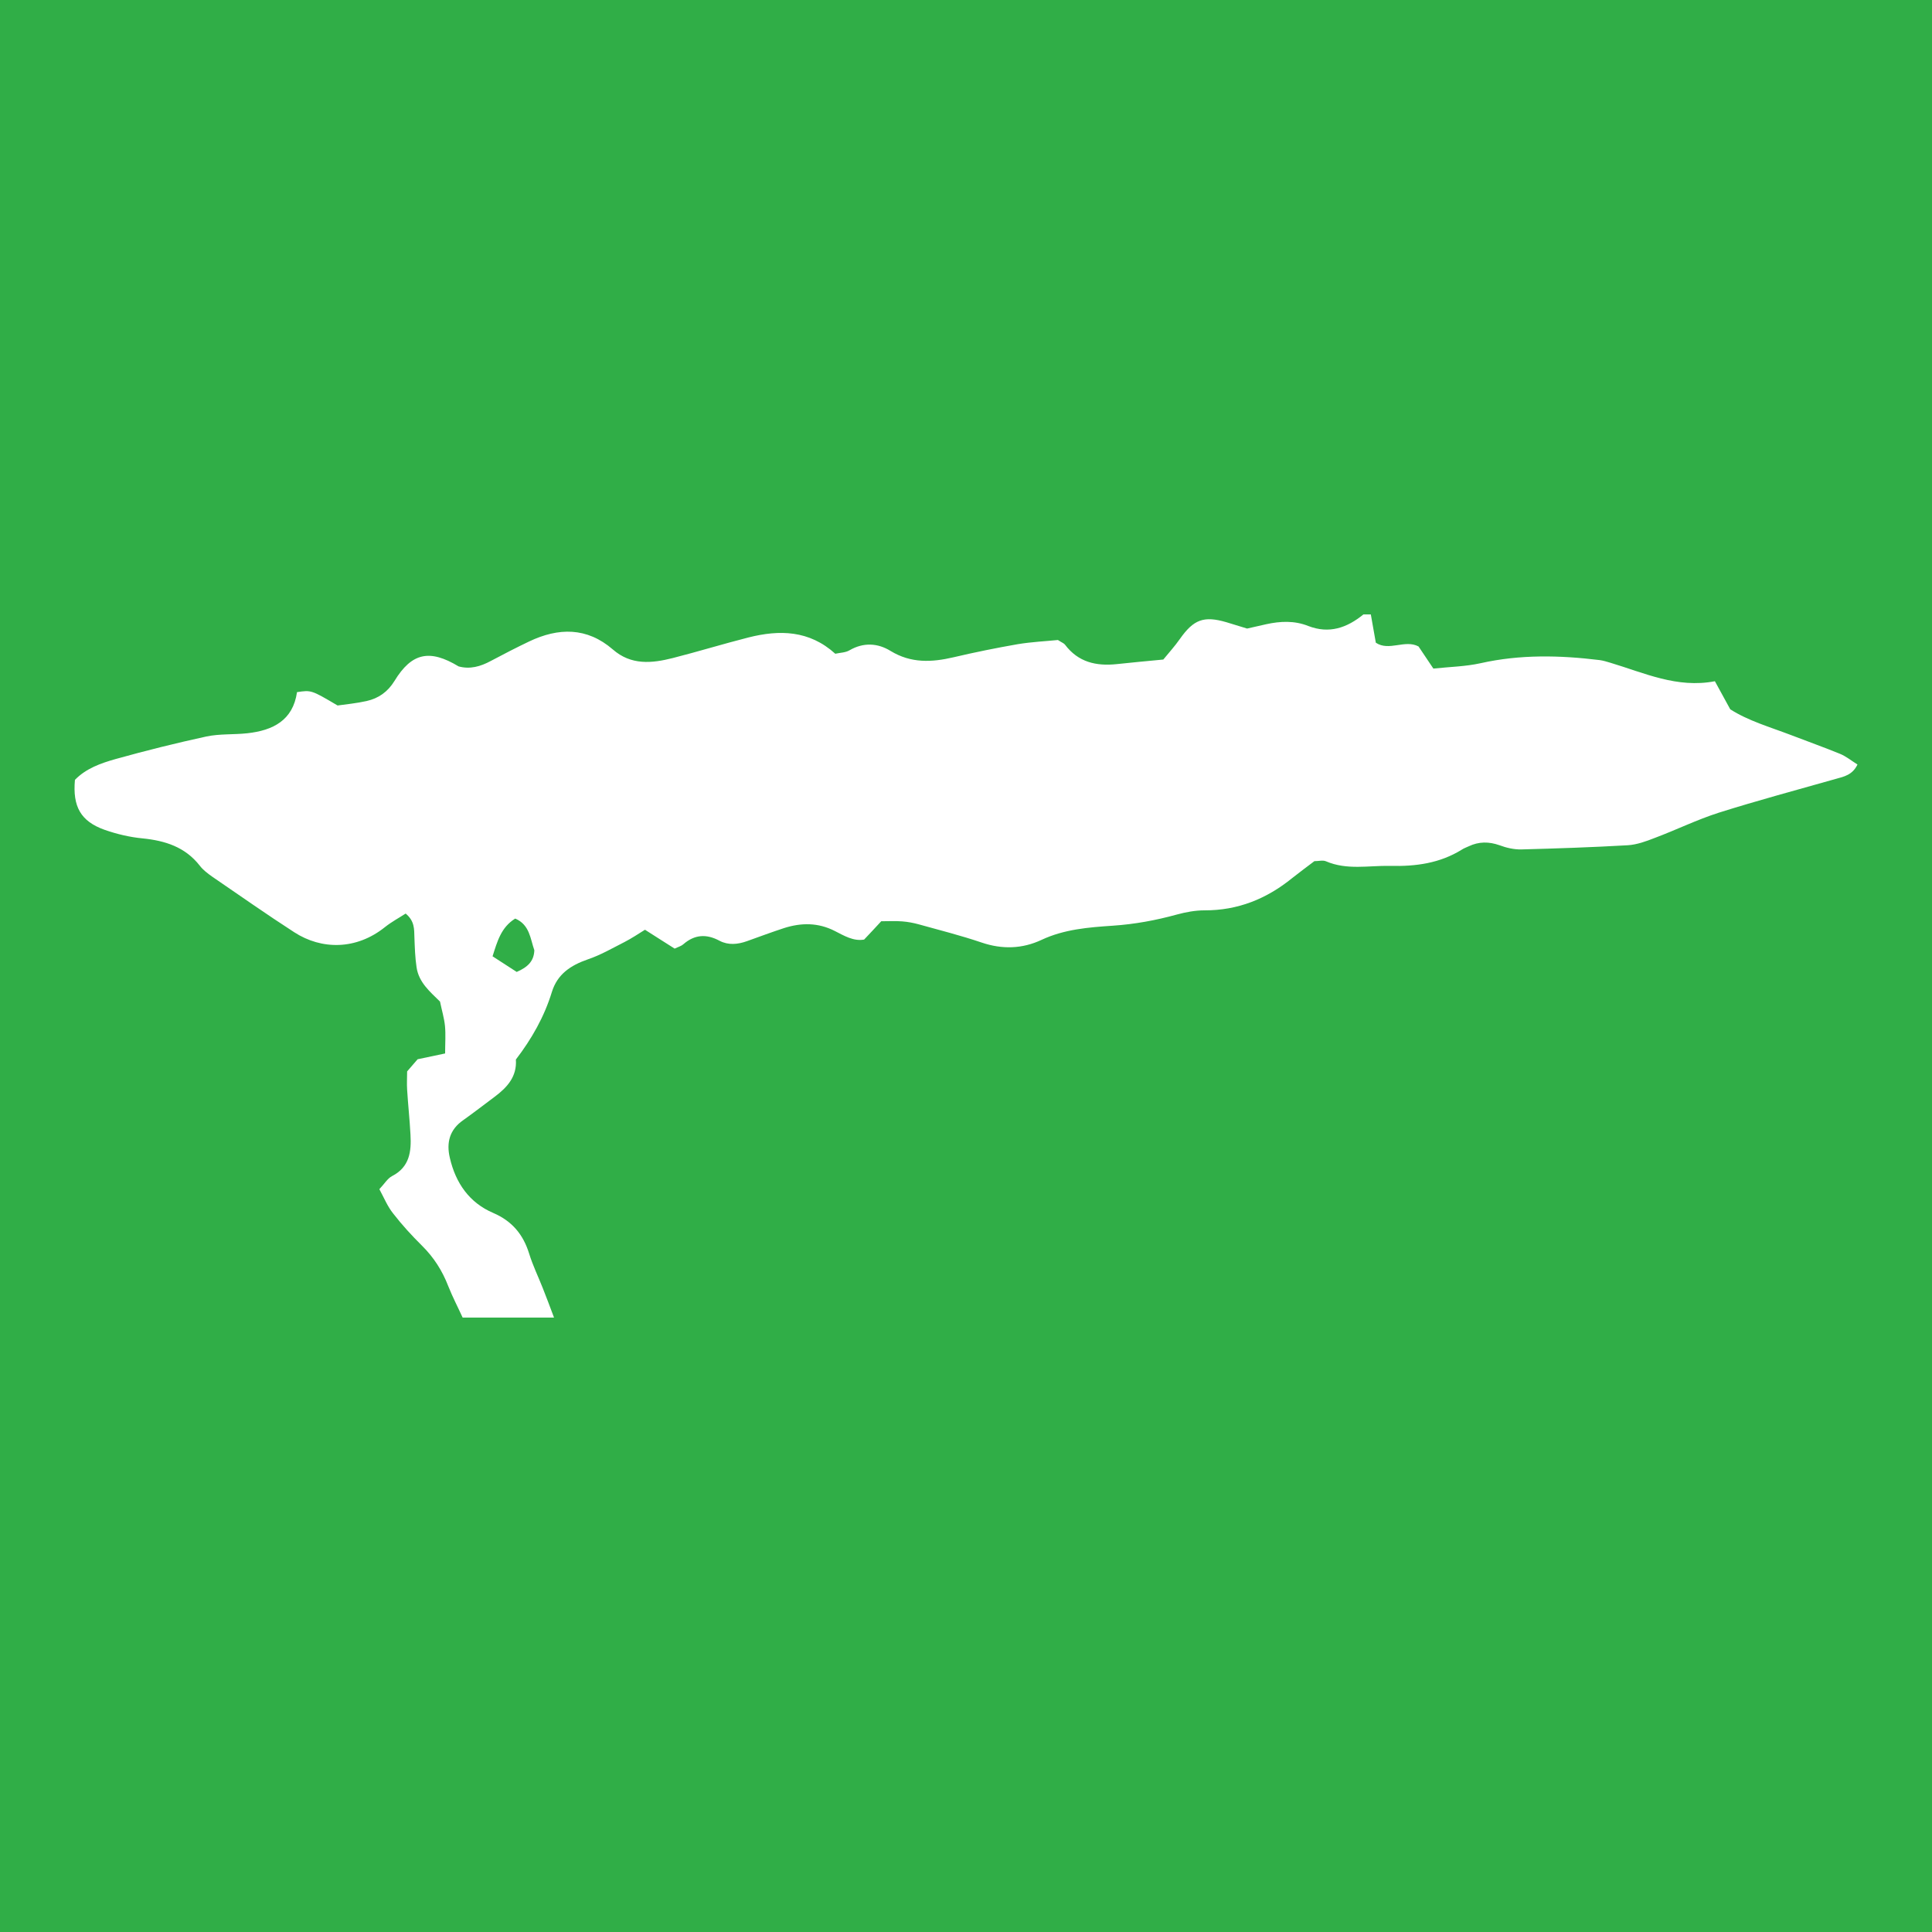 <?xml version="1.0" encoding="UTF-8"?>
<svg xmlns="http://www.w3.org/2000/svg" xmlns:xlink="http://www.w3.org/1999/xlink" width="56pt" height="56pt" viewBox="0 0 56 56" version="1.1">
<g id="surface1">
<rect x="0" y="0" width="56" height="56" style="fill:rgb(18.889%,68.094%,27.774%);fill-opacity:1;stroke:none;"/>
<path style=" stroke:none;fill-rule:nonzero;fill:rgb(100%,100%,100%);fill-opacity:1;" d="M 14.977 28.172 C 15.293 28.035 15.477 27.863 15.488 27.543 C 15.371 27.211 15.355 26.805 14.934 26.625 C 14.523 26.879 14.414 27.289 14.277 27.719 C 14.516 27.875 14.734 28.016 14.977 28.172 Z M 39.734 17.809 C 39.781 18.074 39.828 18.336 39.879 18.629 C 40.262 18.887 40.723 18.527 41.117 18.738 C 41.254 18.941 41.391 19.145 41.547 19.379 C 42.027 19.328 42.48 19.32 42.918 19.223 C 44.066 18.965 45.215 18.992 46.367 19.133 C 46.473 19.148 46.578 19.18 46.68 19.211 C 47.66 19.504 48.609 19.957 49.707 19.746 C 49.859 20.027 49.996 20.273 50.152 20.559 C 50.676 20.895 51.305 21.074 51.91 21.305 C 52.383 21.488 52.859 21.656 53.328 21.848 C 53.504 21.918 53.66 22.047 53.84 22.16 C 53.695 22.465 53.445 22.512 53.207 22.578 C 52.078 22.898 50.941 23.203 49.824 23.555 C 49.188 23.758 48.586 24.055 47.961 24.289 C 47.711 24.387 47.445 24.484 47.18 24.5 C 46.152 24.559 45.121 24.594 44.094 24.621 C 43.883 24.625 43.66 24.574 43.465 24.5 C 43.156 24.391 42.863 24.391 42.57 24.531 C 42.504 24.562 42.434 24.586 42.375 24.625 C 41.734 25.023 41.039 25.117 40.293 25.098 C 39.668 25.086 39.043 25.227 38.434 24.965 C 38.344 24.926 38.223 24.961 38.098 24.961 C 37.883 25.125 37.664 25.285 37.453 25.453 C 36.711 26.055 35.879 26.391 34.91 26.387 C 34.645 26.387 34.371 26.438 34.113 26.508 C 33.504 26.676 32.891 26.789 32.254 26.832 C 31.555 26.879 30.848 26.934 30.191 27.242 C 29.633 27.504 29.051 27.523 28.453 27.32 C 27.855 27.117 27.238 26.961 26.633 26.793 C 26.477 26.75 26.312 26.719 26.152 26.707 C 25.957 26.691 25.758 26.703 25.543 26.703 C 25.379 26.883 25.219 27.051 25.047 27.234 C 24.738 27.289 24.465 27.121 24.195 26.984 C 23.711 26.738 23.223 26.742 22.723 26.902 C 22.363 27.02 22.008 27.152 21.648 27.281 C 21.383 27.375 21.113 27.402 20.859 27.27 C 20.48 27.066 20.137 27.082 19.805 27.371 C 19.754 27.418 19.68 27.438 19.555 27.496 C 19.293 27.332 19.016 27.152 18.695 26.949 C 18.5 27.07 18.309 27.199 18.102 27.305 C 17.75 27.484 17.406 27.684 17.035 27.809 C 16.543 27.98 16.156 28.234 15.996 28.754 C 15.777 29.469 15.414 30.109 14.953 30.711 C 14.988 31.207 14.699 31.52 14.34 31.789 C 14.035 32.016 13.734 32.25 13.426 32.469 C 13.031 32.742 12.934 33.121 13.039 33.562 C 13.207 34.289 13.602 34.863 14.301 35.16 C 14.844 35.395 15.164 35.781 15.336 36.332 C 15.441 36.676 15.602 37.004 15.734 37.34 C 15.84 37.605 15.938 37.871 16.059 38.191 C 15.145 38.191 14.297 38.191 13.41 38.191 C 13.277 37.898 13.117 37.594 12.992 37.277 C 12.82 36.832 12.574 36.445 12.23 36.105 C 11.934 35.812 11.652 35.504 11.398 35.176 C 11.234 34.973 11.133 34.723 10.996 34.469 C 11.145 34.312 11.23 34.16 11.363 34.09 C 11.875 33.828 11.926 33.375 11.898 32.887 C 11.875 32.453 11.828 32.023 11.801 31.59 C 11.789 31.41 11.801 31.23 11.801 31.055 C 11.922 30.914 12.027 30.793 12.105 30.703 C 12.395 30.641 12.633 30.594 12.902 30.535 C 12.902 30.238 12.922 29.988 12.898 29.738 C 12.875 29.508 12.805 29.281 12.754 29.031 C 12.469 28.75 12.137 28.477 12.074 28.035 C 12.031 27.75 12.023 27.461 12.012 27.172 C 12.004 26.938 12.023 26.699 11.758 26.48 C 11.57 26.602 11.352 26.719 11.16 26.871 C 10.324 27.543 9.316 27.531 8.531 27.023 C 7.727 26.504 6.945 25.953 6.156 25.414 C 6.023 25.32 5.887 25.219 5.789 25.09 C 5.367 24.551 4.789 24.367 4.133 24.301 C 3.762 24.266 3.383 24.176 3.027 24.051 C 2.34 23.805 2.102 23.379 2.172 22.605 C 2.492 22.273 2.926 22.121 3.355 22 C 4.223 21.758 5.102 21.539 5.98 21.348 C 6.367 21.266 6.773 21.297 7.168 21.254 C 7.914 21.172 8.492 20.879 8.609 20.062 C 9.023 20 9.023 20 9.785 20.449 C 10.027 20.414 10.328 20.387 10.625 20.32 C 10.973 20.242 11.238 20.055 11.434 19.738 C 11.934 18.918 12.453 18.809 13.293 19.316 C 13.621 19.406 13.926 19.32 14.223 19.16 C 14.59 18.965 14.961 18.773 15.336 18.594 C 16.188 18.188 17.012 18.176 17.762 18.824 C 18.293 19.289 18.895 19.227 19.5 19.074 C 20.234 18.887 20.961 18.664 21.695 18.477 C 22.594 18.25 23.457 18.266 24.211 18.949 C 24.352 18.918 24.508 18.918 24.625 18.848 C 25.031 18.613 25.445 18.641 25.812 18.867 C 26.406 19.23 27.008 19.199 27.641 19.051 C 28.258 18.906 28.875 18.781 29.5 18.672 C 29.906 18.605 30.32 18.586 30.664 18.551 C 30.785 18.629 30.844 18.648 30.871 18.688 C 31.254 19.195 31.773 19.312 32.367 19.25 C 32.797 19.203 33.23 19.164 33.719 19.117 C 33.871 18.93 34.051 18.734 34.203 18.516 C 34.598 17.957 34.891 17.844 35.547 18.035 C 35.754 18.098 35.961 18.16 36.148 18.219 C 36.344 18.176 36.523 18.133 36.699 18.094 C 37.109 18.004 37.52 17.984 37.922 18.145 C 38.527 18.379 39.043 18.199 39.52 17.809 C 39.59 17.809 39.66 17.809 39.734 17.809 "/>
</g>
</svg>
